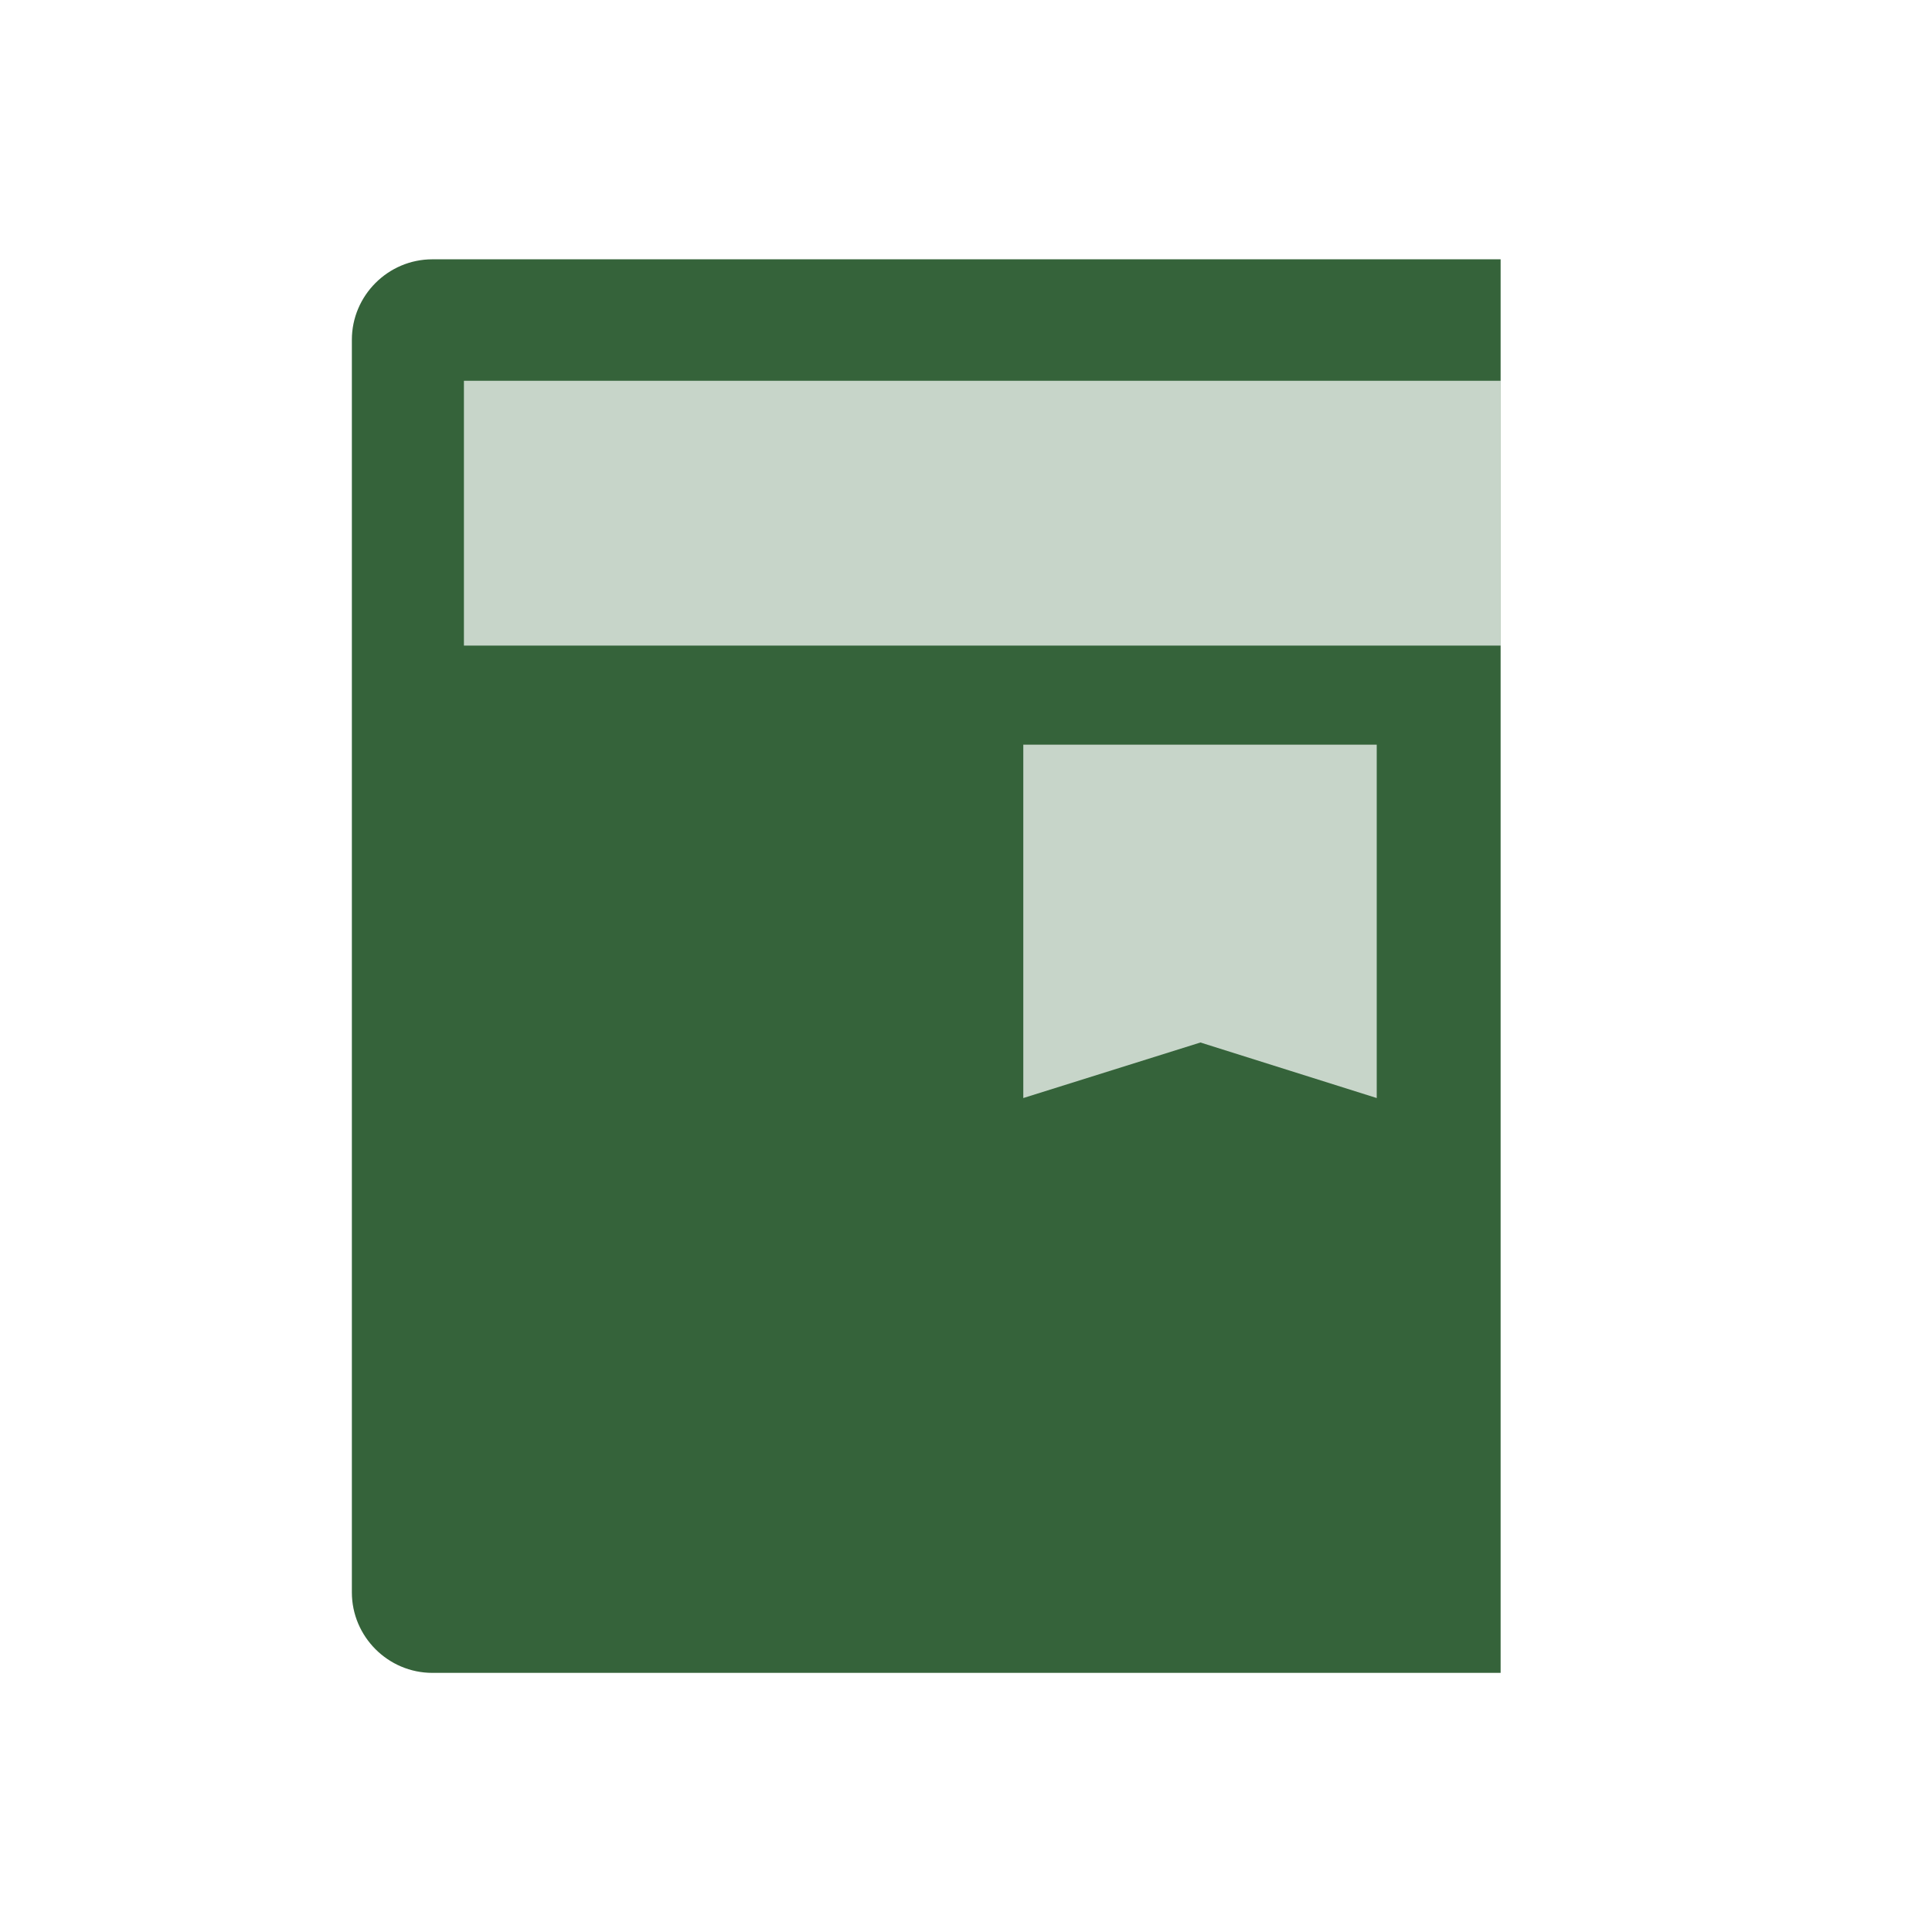 <svg width="32" height="32" viewBox="0 0 32 32" fill="none" xmlns="http://www.w3.org/2000/svg">
<path d="M7.161 4.295H24.855V27.708H7.161C6.428 27.708 5.828 27.108 5.828 26.375V5.628C5.828 4.895 6.428 4.295 7.161 4.295Z" fill="#35633A"/>
<path d="M24.857 6.307H7.684V10.693H24.857V6.307Z" fill="#C7D5C9"/>
<path d="M16.949 12.334V18.187L19.883 17.267L22.803 18.187V12.334H16.949Z" fill="#C7D5C9"/>
</svg>
